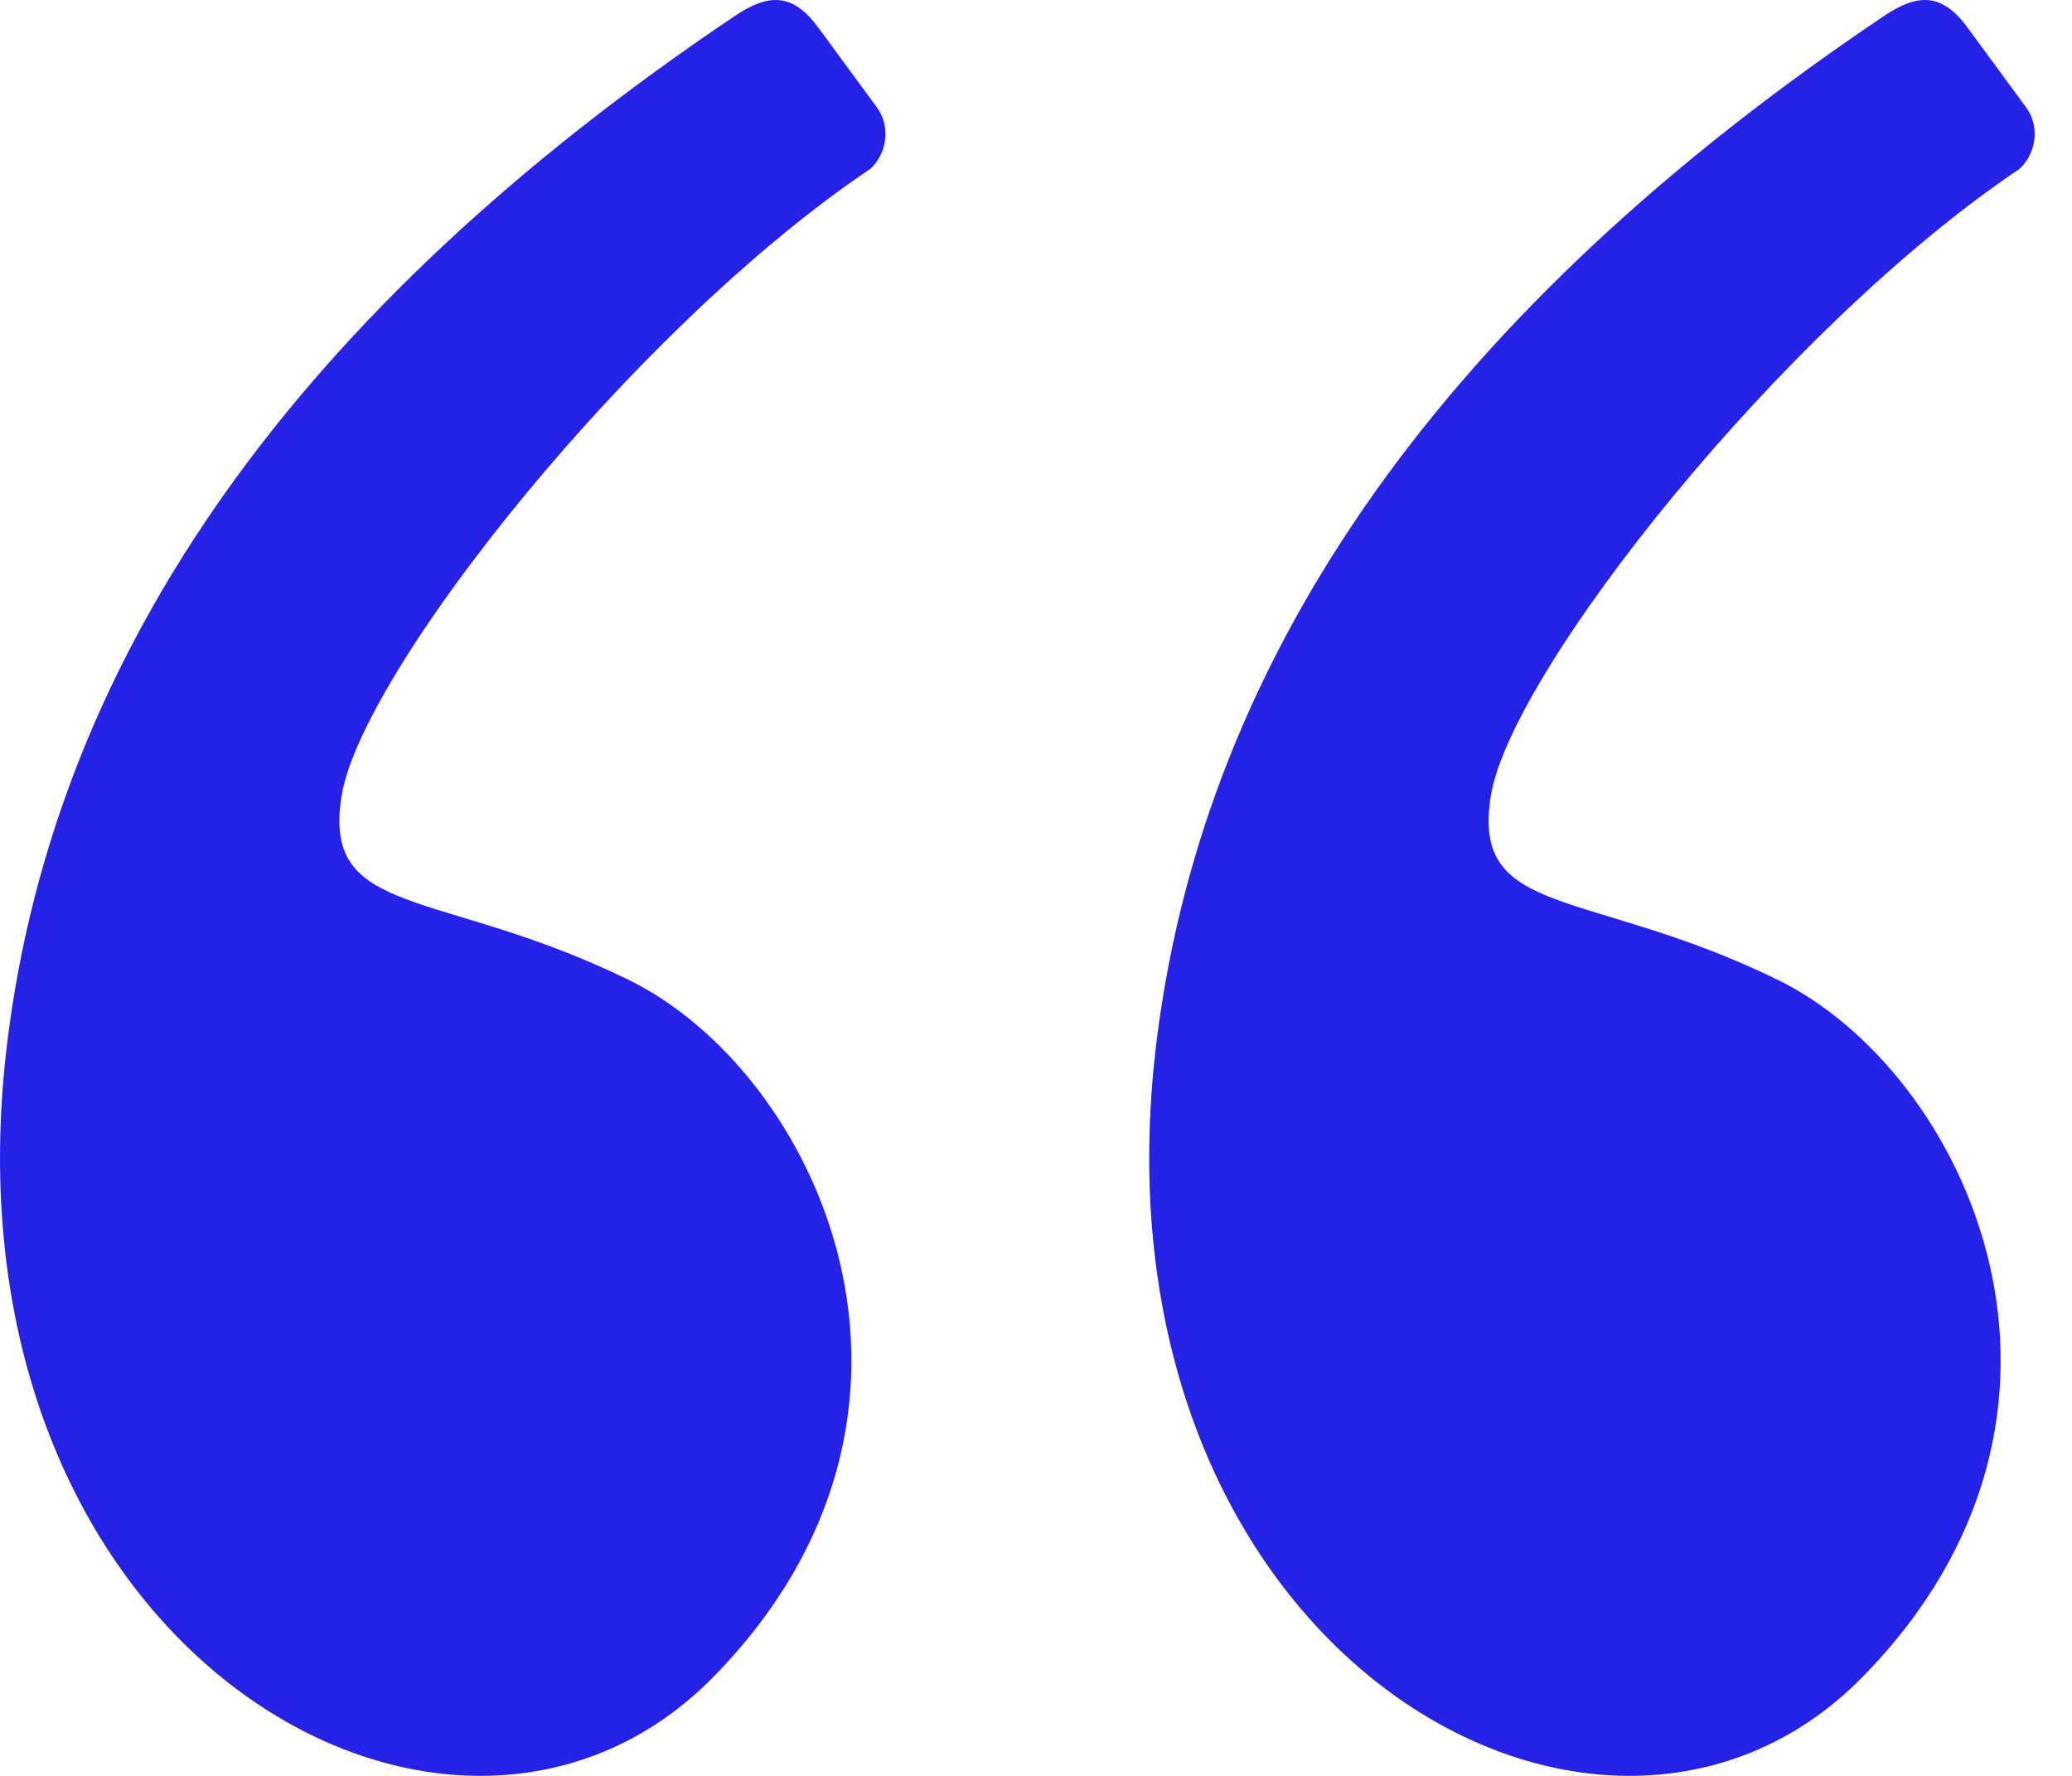 <svg width="35" height="30" viewBox="0 0 35 30" fill="none" xmlns="http://www.w3.org/2000/svg">
<path fill-rule="evenodd" clip-rule="evenodd" d="M12.415 0.268C5.041 5.226 0.945 10.997 0.126 17.58C-1.15 27.829 7.604 32.845 12.04 28.338C16.475 23.831 13.816 18.11 10.605 16.546C7.393 14.982 5.429 15.527 5.771 13.437C6.114 11.348 10.684 5.553 14.698 2.855C14.964 2.618 15.066 2.158 14.809 1.809C14.64 1.579 14.309 1.129 13.816 0.458C13.385 -0.128 12.972 -0.106 12.415 0.268Z" fill="#2521E7"/>
<path fill-rule="evenodd" clip-rule="evenodd" d="M31.827 0.268C24.453 5.226 20.357 10.997 19.538 17.58C18.262 27.829 27.017 32.845 31.452 28.338C35.888 23.831 33.229 18.11 30.017 16.546C26.805 14.982 24.841 15.527 25.184 13.437C25.526 11.348 30.096 5.553 34.11 2.855C34.376 2.618 34.478 2.158 34.221 1.809C34.053 1.579 33.722 1.129 33.229 0.458C32.797 -0.128 32.385 -0.106 31.827 0.268Z" fill="#2521E7"/>
</svg>
